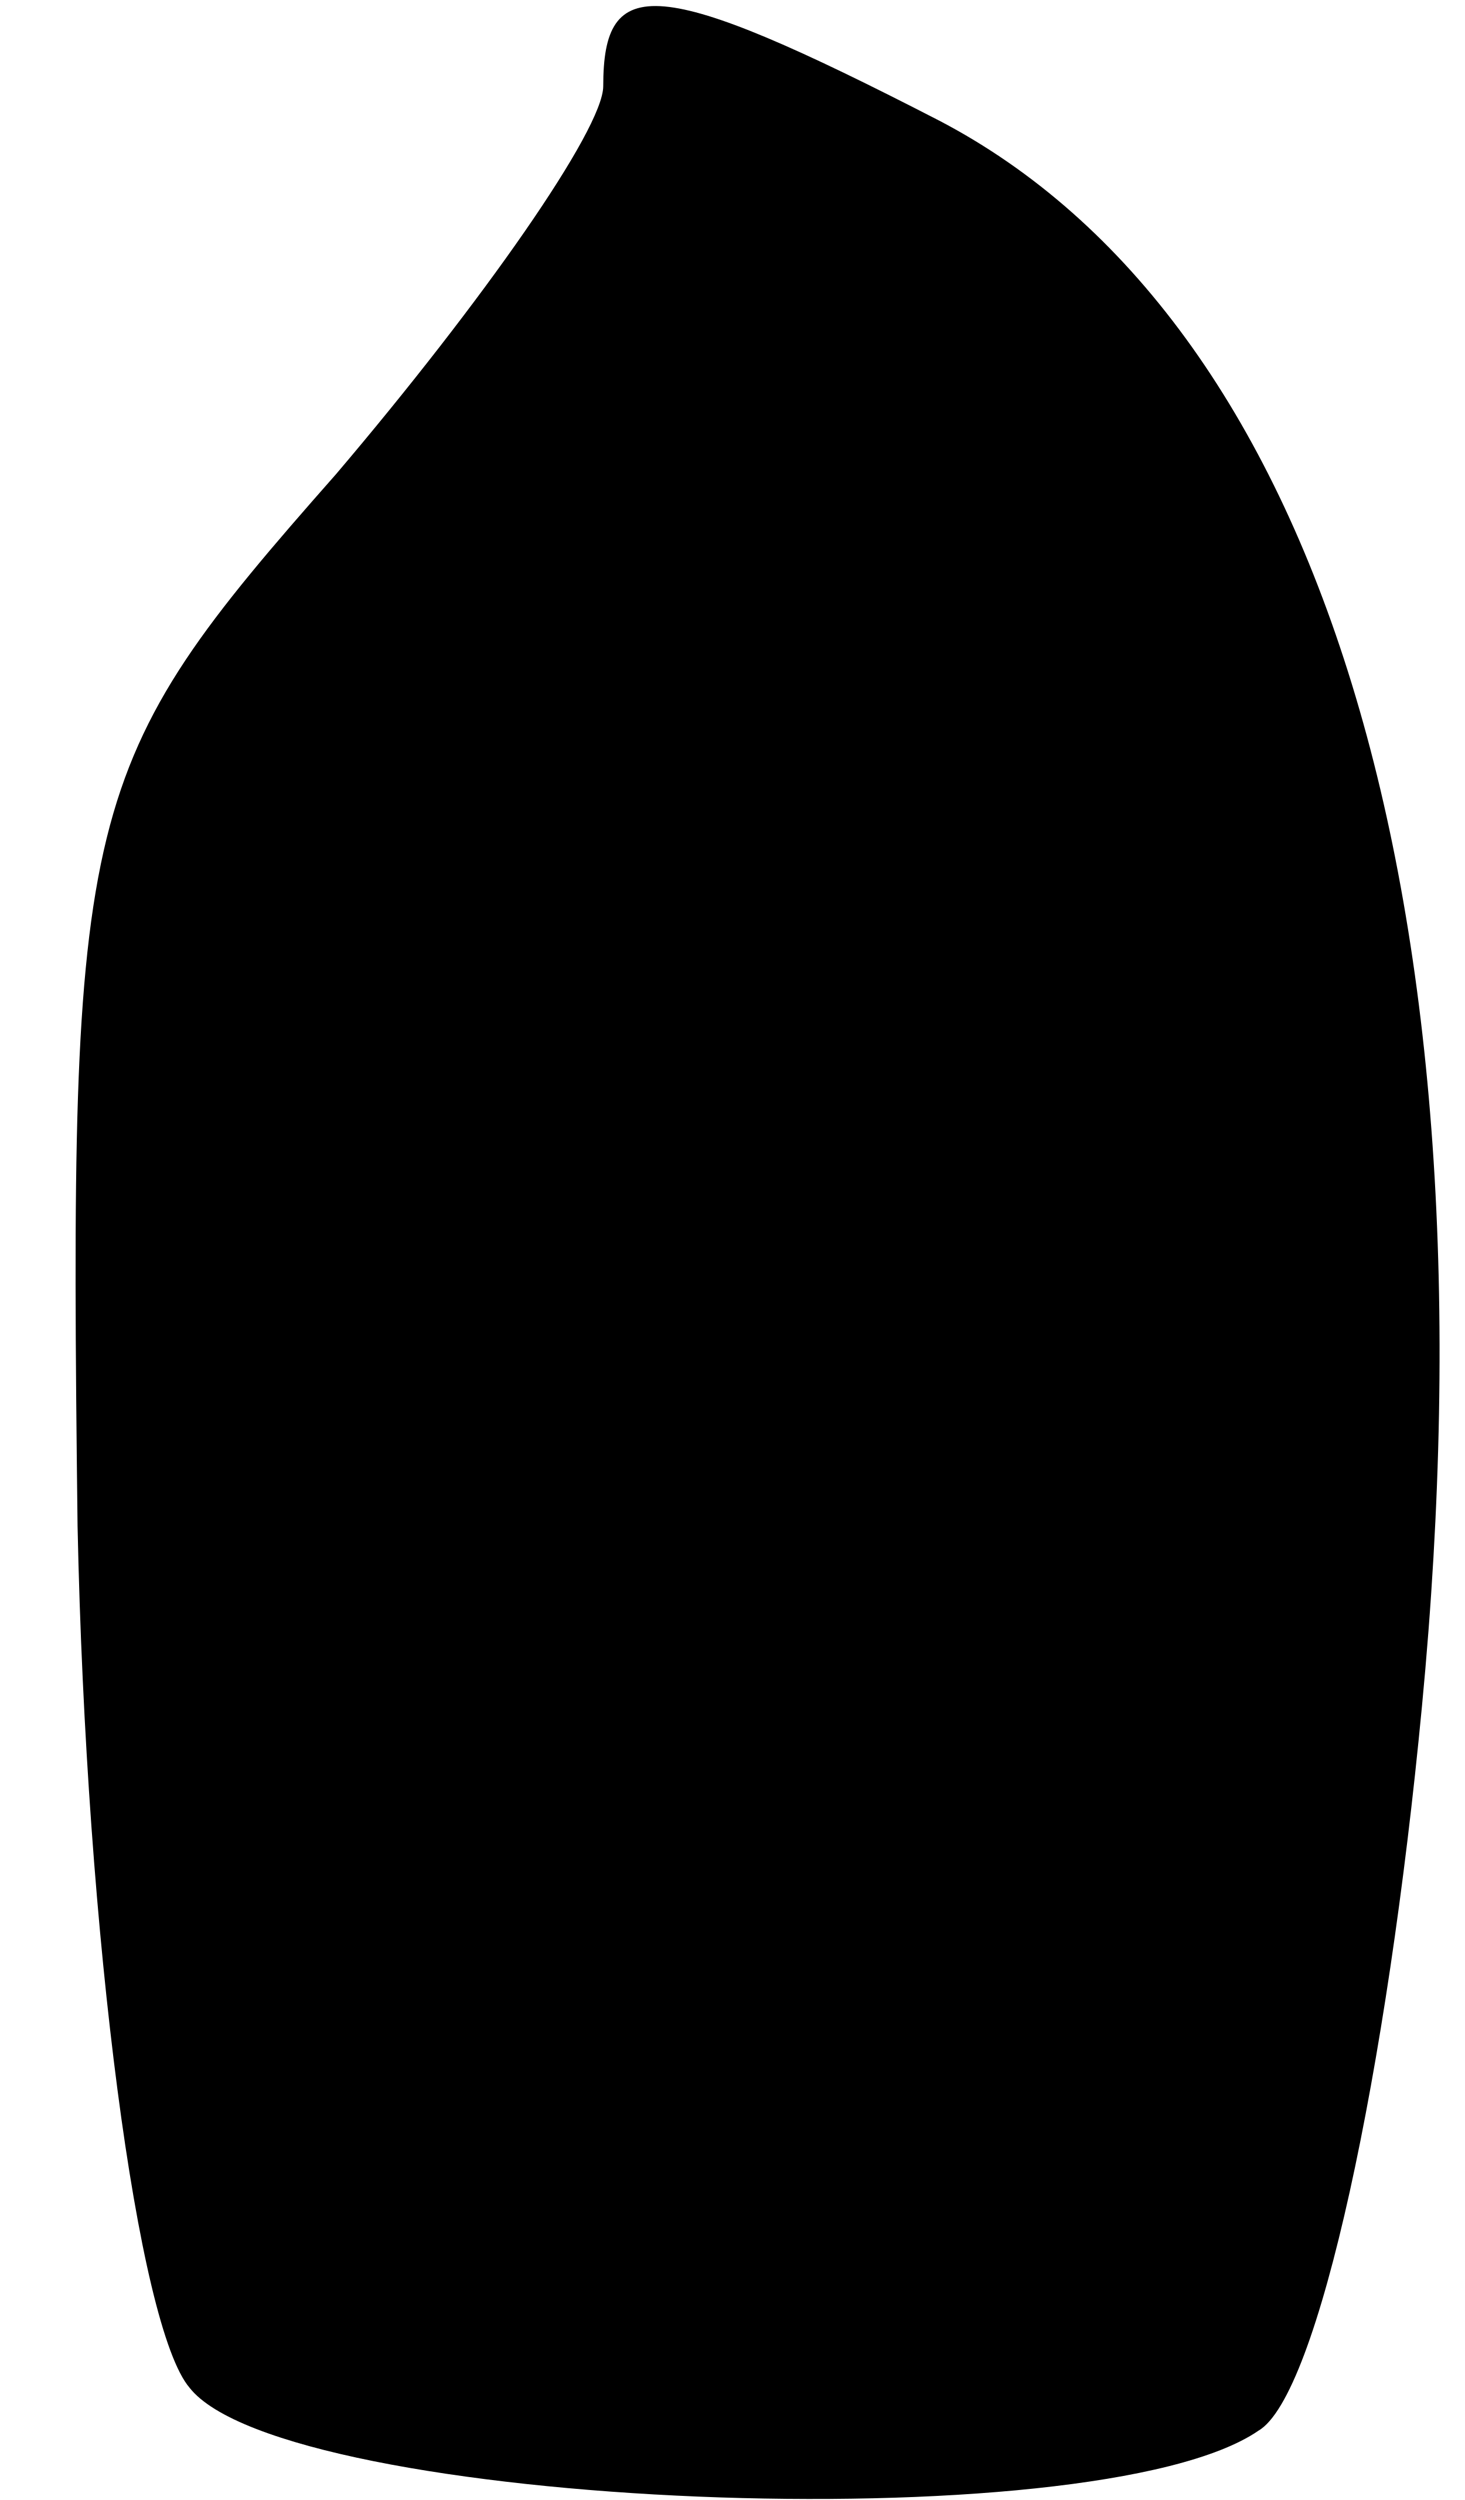 <?xml version="1.0" standalone="no"?>
<!DOCTYPE svg PUBLIC "-//W3C//DTD SVG 20010904//EN"
 "http://www.w3.org/TR/2001/REC-SVG-20010904/DTD/svg10.dtd">
<svg version="1.0" xmlns="http://www.w3.org/2000/svg"
 width="17pt" height="29pt" viewBox="0 0 17 29"
 preserveAspectRatio="xMidYMid meet">
<g transform="translate(0,29) scale(0.1,-0.1)"
fill="#000000" stroke="none">
<path fill="#000000" stroke="none" d="M70 280 c0 -5 -14 -25 -31 -45 -30 -34
-31 -38 -30 -122 1 -48 7 -93 13 -100 11 -14 105 -18 124 -5 7 4 15 42 19 84
9 94 -12 161 -56 184 -33 17 -39 17 -39 4z"/>
</g>
</svg>
